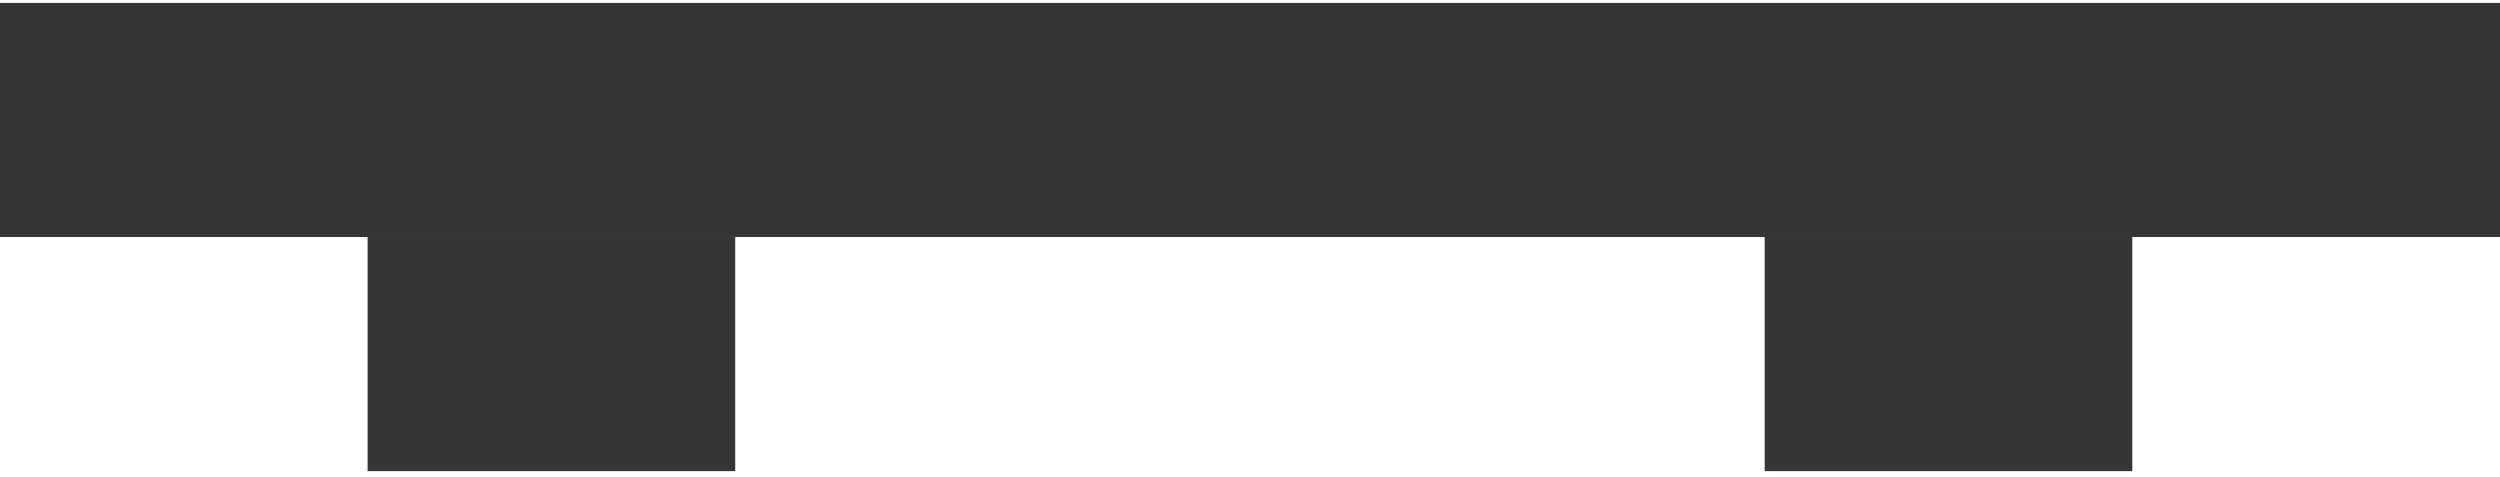 <svg width="299" height="57" viewBox="0 0 299 57" fill="none" xmlns="http://www.w3.org/2000/svg">
<path d="M87.932 28.348H43.966V56.348H87.932V28.348Z" fill="#363436"/>
<path d="M299 0.348H0V28.348H299V0.348Z" fill="#363436"/>
<path d="M255.023 28.348H211.058V56.348H255.023V28.348Z" fill="#363436"/>
</svg>
